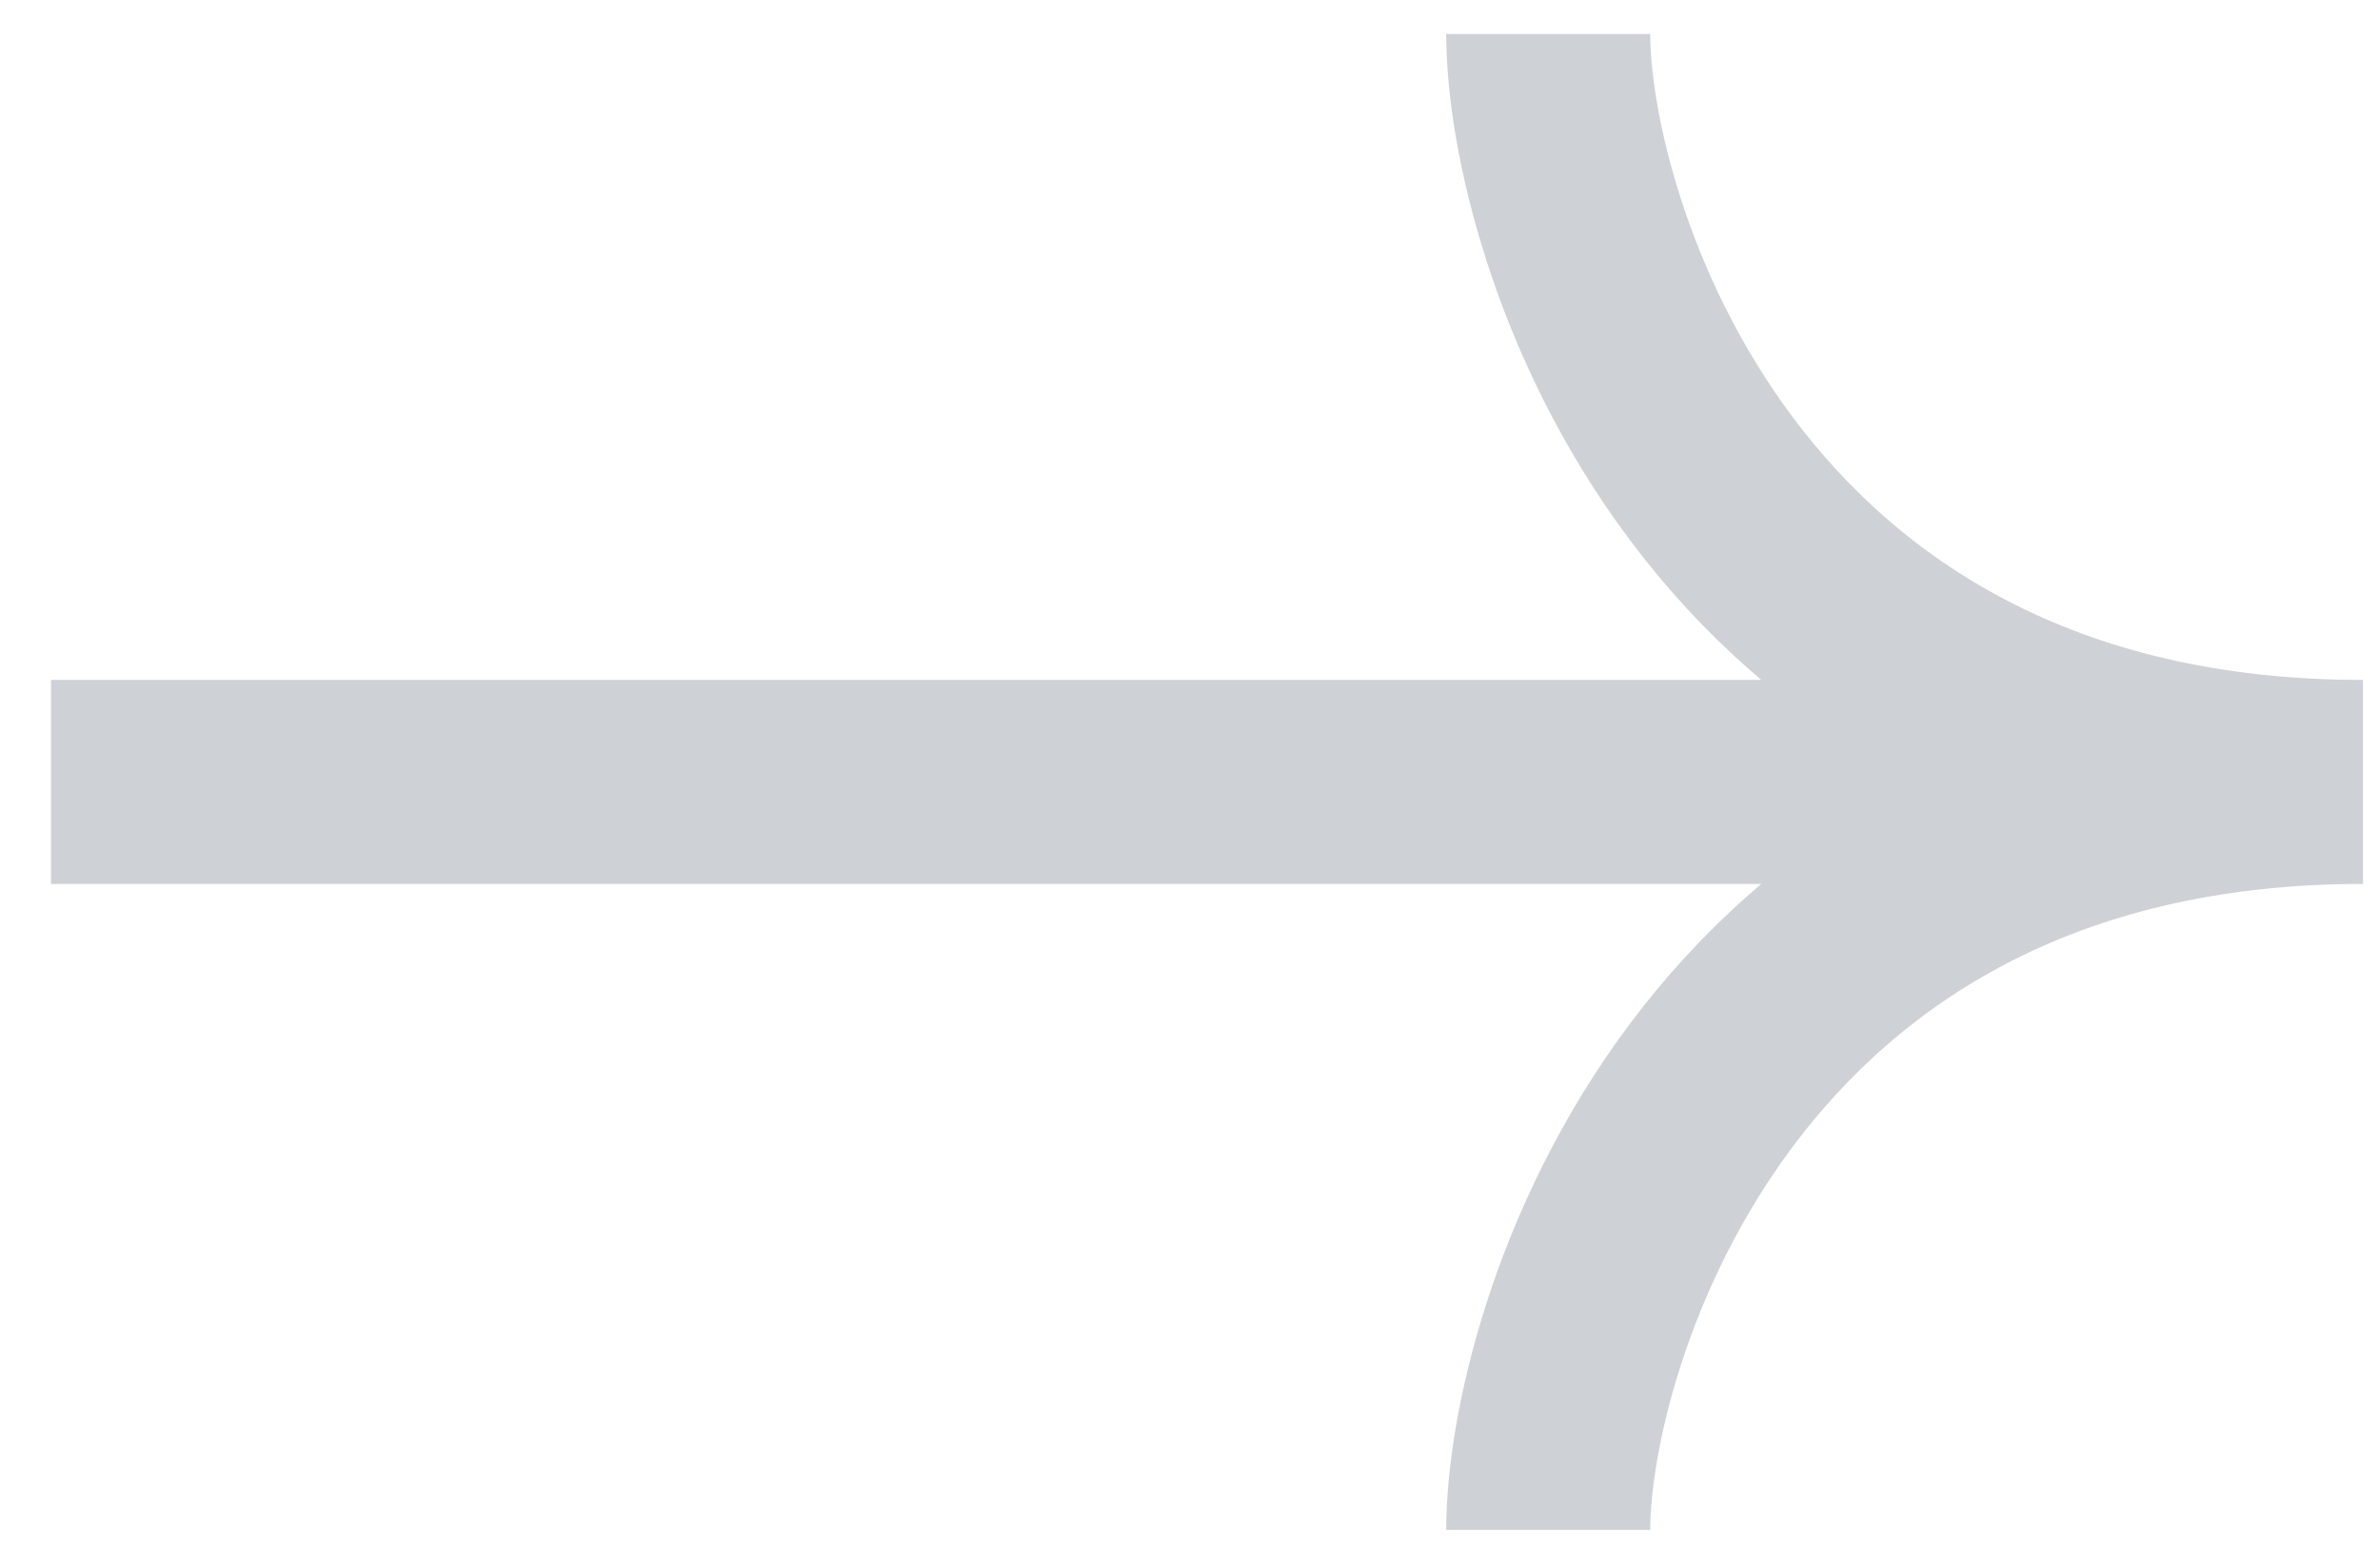 <svg width="35" height="23" viewBox="0 0 35 23" fill="none" xmlns="http://www.w3.org/2000/svg">
<path d="M34.697 11.5L0.75 11.5M22.768 22.5C22.768 19.706 25.187 11.5 34.75 11.5C25.187 11.5 22.768 3.294 22.768 0.5" stroke="#CED1D6" stroke-width="3"/>
</svg>
